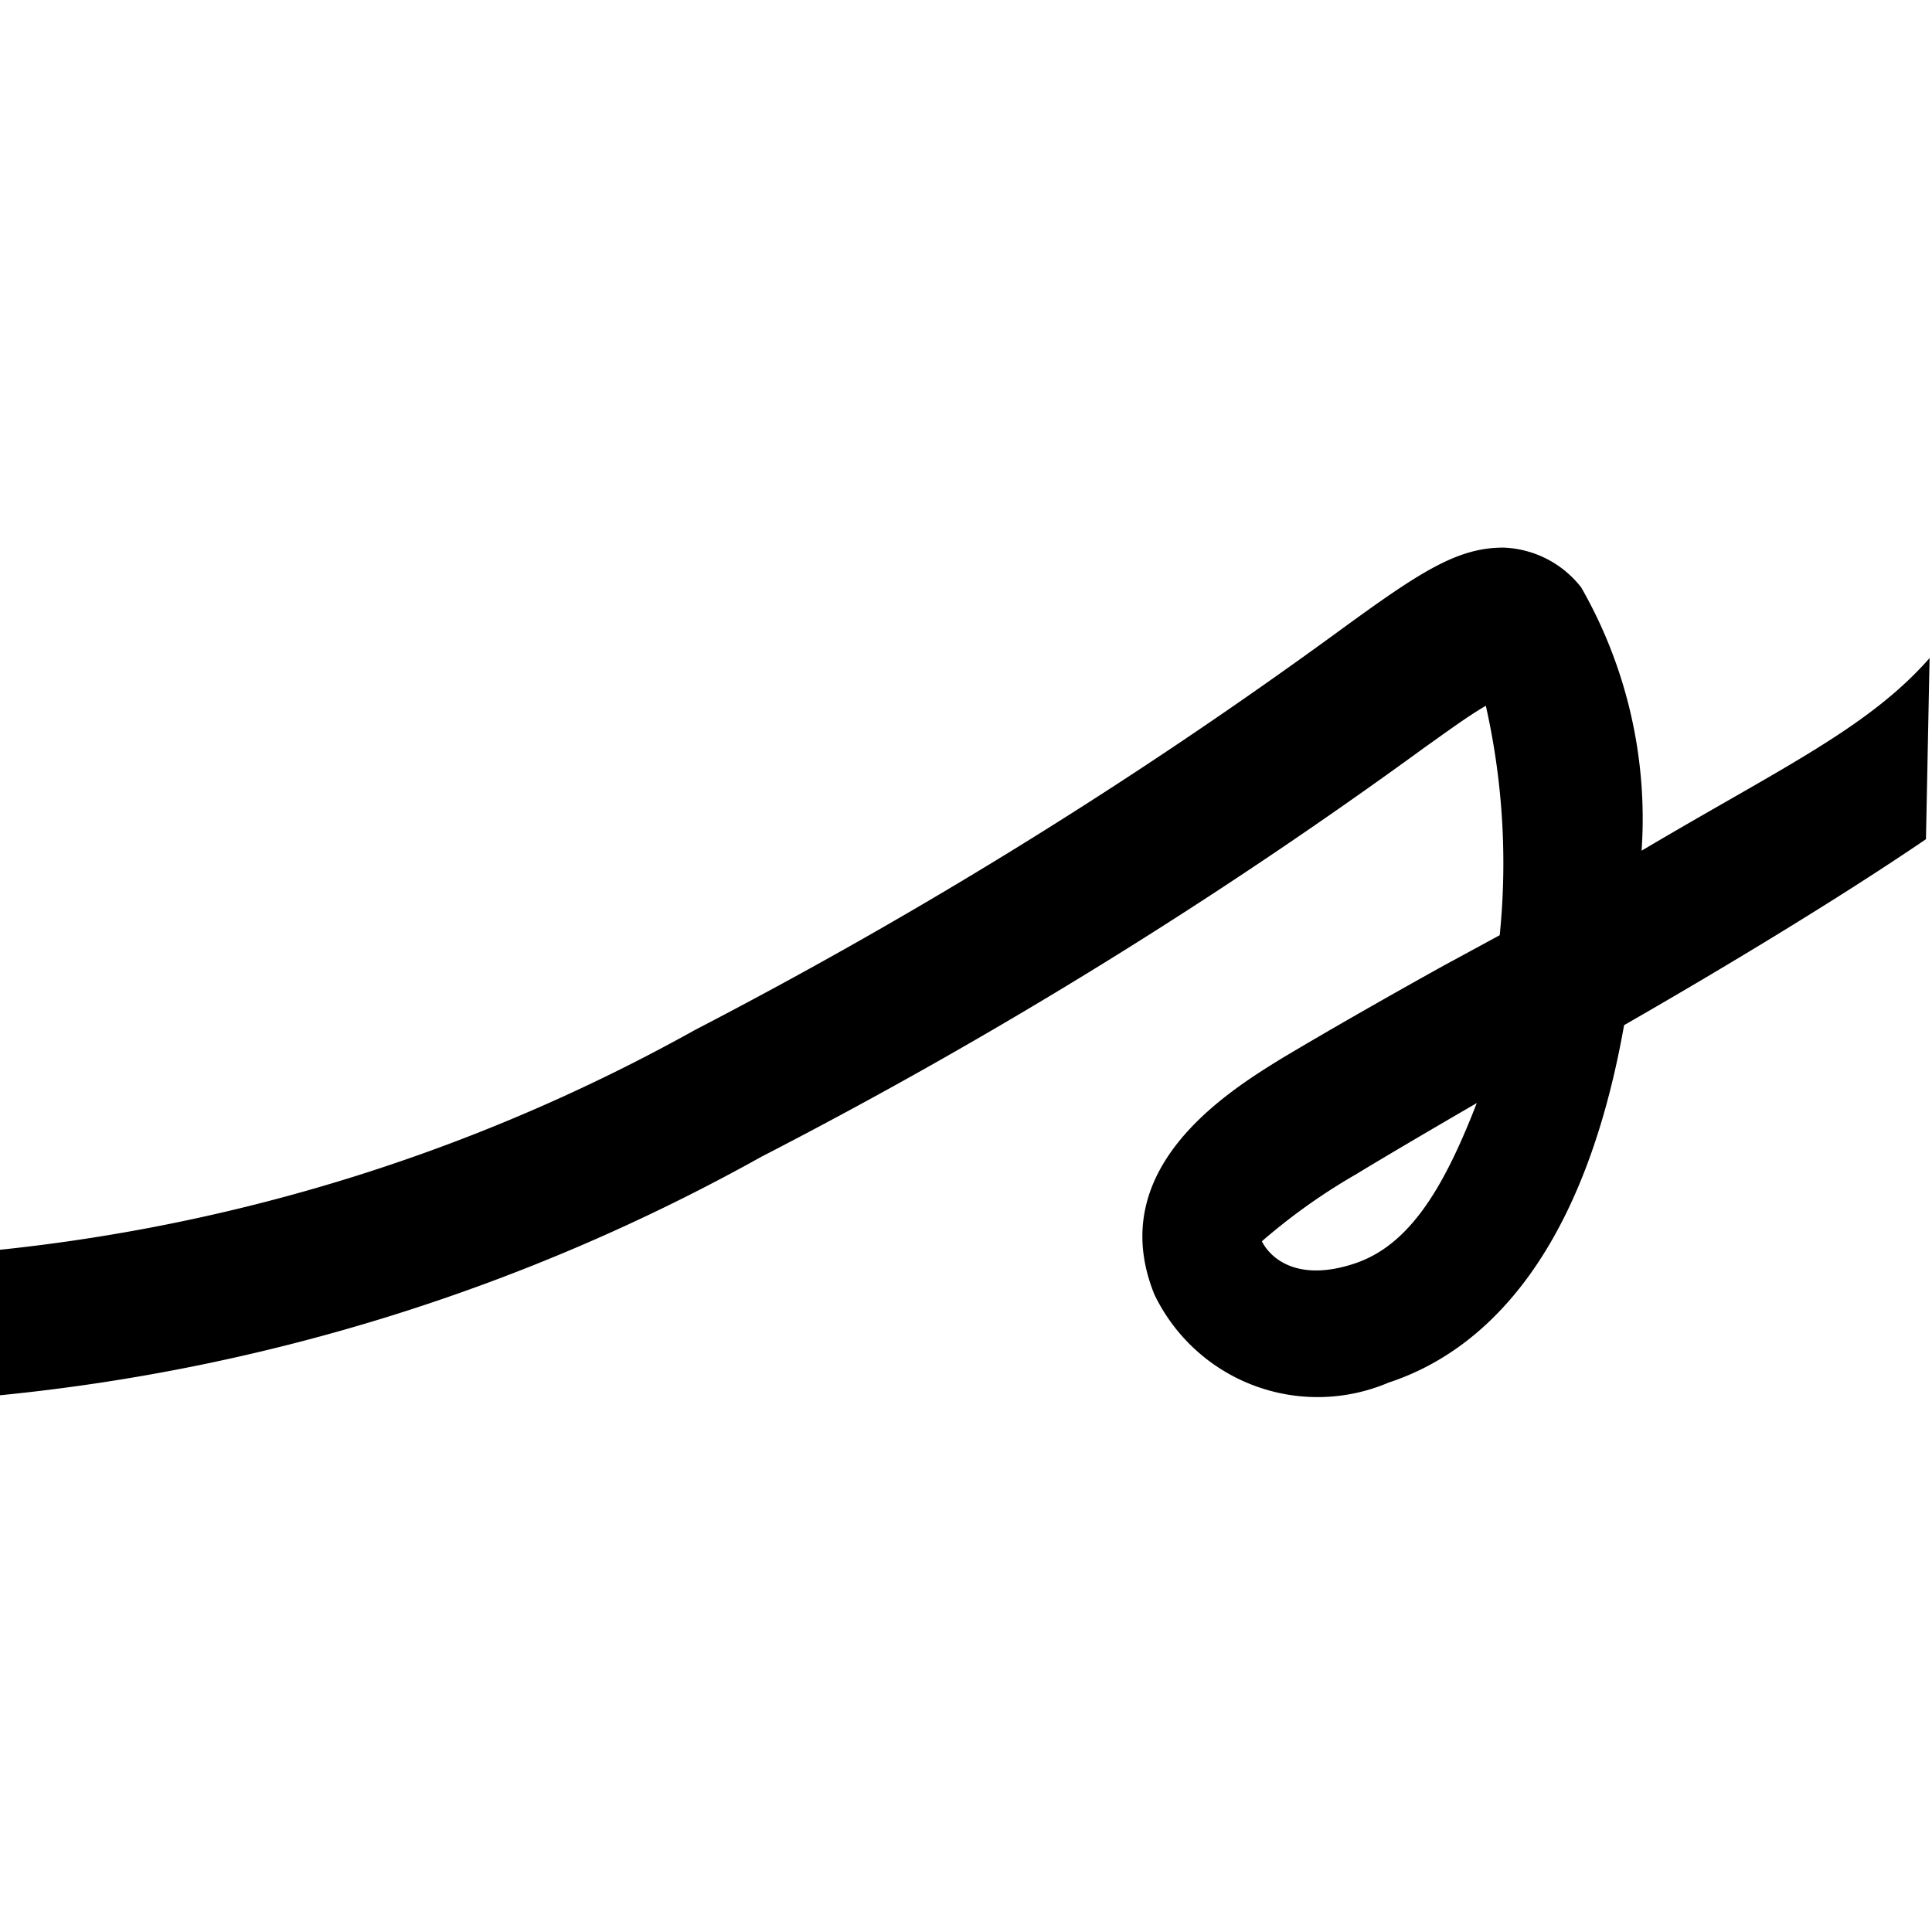<svg id="Camada_1" data-name="Camada 1" xmlns="http://www.w3.org/2000/svg" viewBox="0 0 32 32"><rect y="1.6" width="32" height="28.8" style="fill:none"/><path d="M27.19,14.09a7.71,7.71,0,0,0-1-4.36,1.71,1.71,0,0,0-1.29-.66c-.77,0-1.39.41-2.72,1.38a82.42,82.42,0,0,1-10.67,6.61A30.06,30.06,0,0,1,0,20.7v2.41a32.46,32.46,0,0,0,12.61-3.95,83.92,83.92,0,0,0,11-6.79c.34-.24.69-.5,1-.68a11.85,11.85,0,0,1,.23,3.8L23.9,16c-1.08.6-2,1.13-2.67,1.53-.91.56-2.95,1.83-2.11,3.91A3,3,0,0,0,23,22.9c1.4-.46,3.18-1.86,3.9-5.92,1.62-.93,3.53-2.08,5-3.08l.06-3C30.94,12.06,29.5,12.72,27.19,14.09Zm-4.76,6.84h0c-.91.3-1.37-.06-1.53-.37a10,10,0,0,1,1.56-1.11c.46-.28,1.14-.68,2-1.18C23.91,19.69,23.34,20.63,22.43,20.93Z"/></svg>